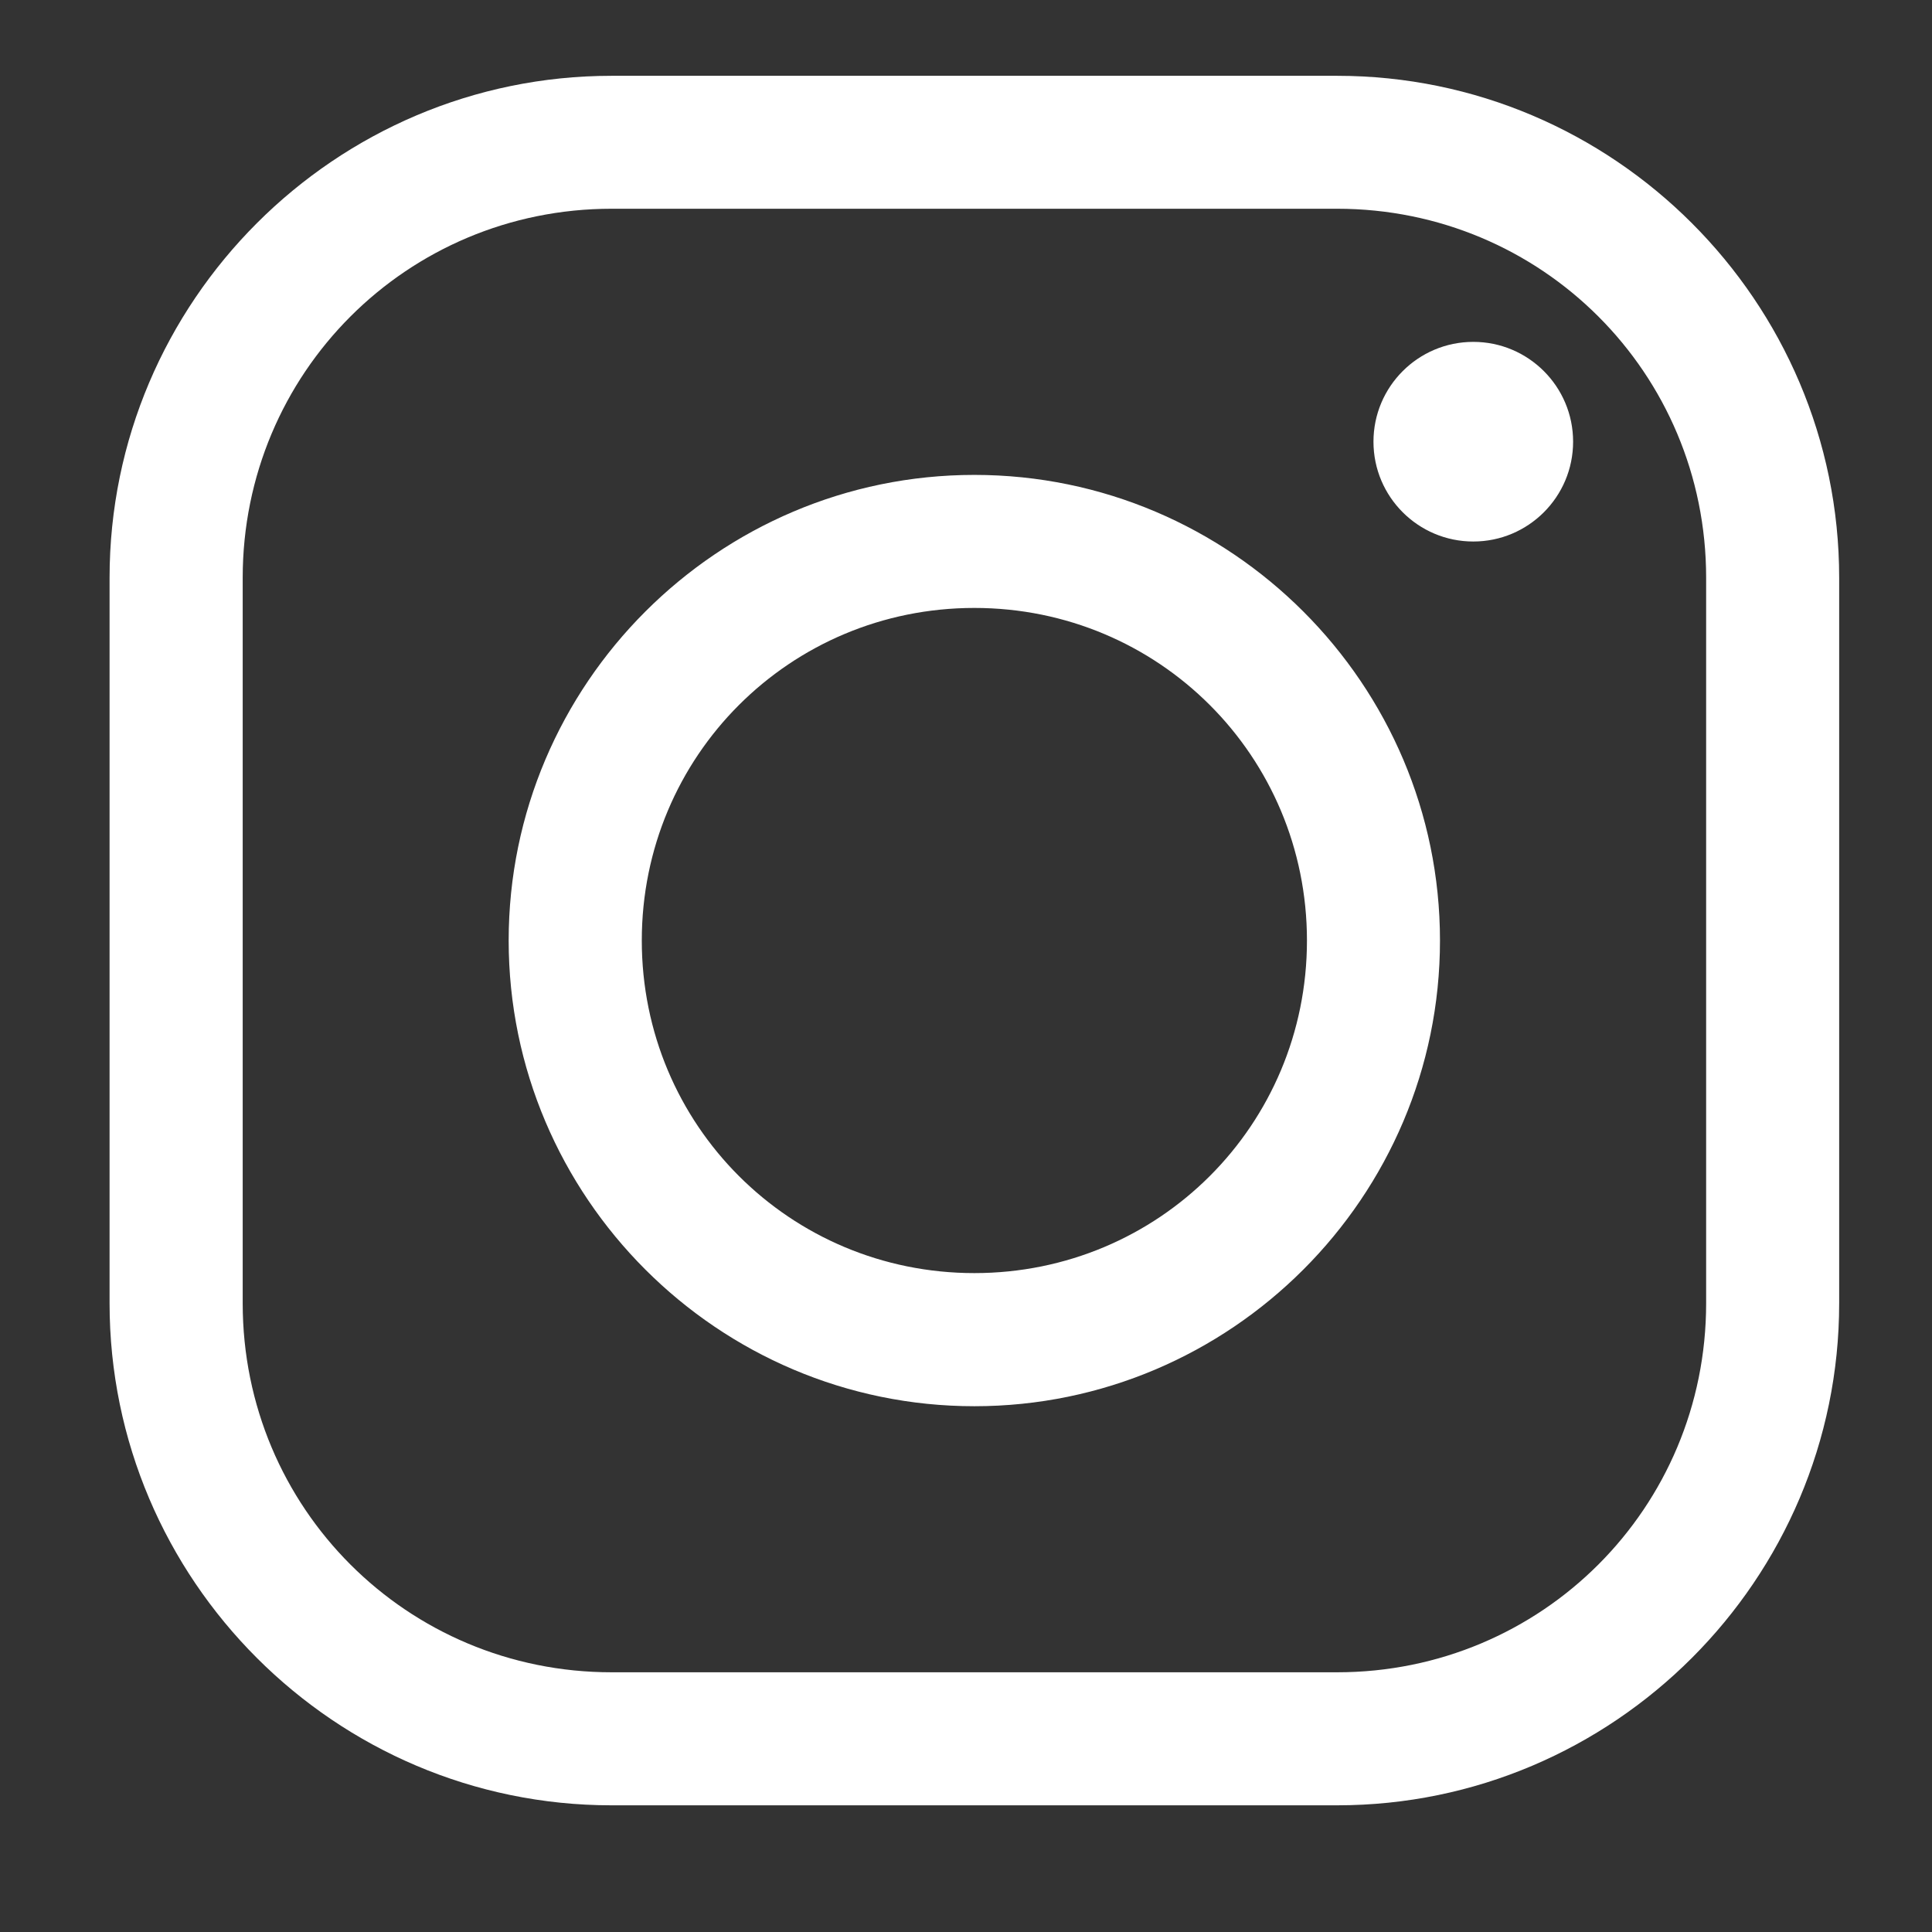 <svg width="21" height="21" viewBox="0 0 21 21" fill="none" xmlns="http://www.w3.org/2000/svg">
<rect x="0" y="0" width="21" height="21" fill="#333333" stroke="none"/>
<g clip-path="url(#clip0_227_1771)">
<path fill-rule="evenodd" clip-rule="evenodd" d="M6.648 0.824C3.643 0.824 1.191 3.275 1.191 6.28V14.166C1.191 17.172 3.643 19.623 6.648 19.623H14.534C17.539 19.623 19.991 17.172 19.991 14.166V6.28C19.991 3.275 17.539 0.824 14.534 0.824H6.648ZM6.648 2.269H14.534C16.757 2.269 18.545 4.054 18.545 6.28V14.166C18.545 16.389 16.76 18.177 14.534 18.177H6.648C4.425 18.177 2.638 16.392 2.638 14.166V6.28C2.638 4.057 4.423 2.269 6.648 2.269ZM16.014 3.716C15.415 3.716 14.929 4.202 14.929 4.801C14.929 5.4 15.415 5.886 16.014 5.886C16.613 5.886 17.099 5.4 17.099 4.801C17.099 4.202 16.613 3.716 16.014 3.716ZM10.591 5.162C7.803 5.162 5.529 7.436 5.529 10.223C5.529 13.011 7.803 15.285 10.591 15.285C13.379 15.285 15.652 13.011 15.652 10.223C15.652 7.436 13.379 5.162 10.591 5.162ZM10.591 6.608C12.596 6.608 14.206 8.218 14.206 10.223C14.206 12.229 12.596 13.838 10.591 13.838C8.586 13.838 6.976 12.229 6.976 10.223C6.976 8.218 8.586 6.608 10.591 6.608Z" fill="white"/>
</g>
<defs>
<clipPath id="clip0_227_1771">
<rect width="20.562" height="20.562" fill="white" transform="translate(0.312 0.219)"/>
</clipPath>
</defs>
</svg>
